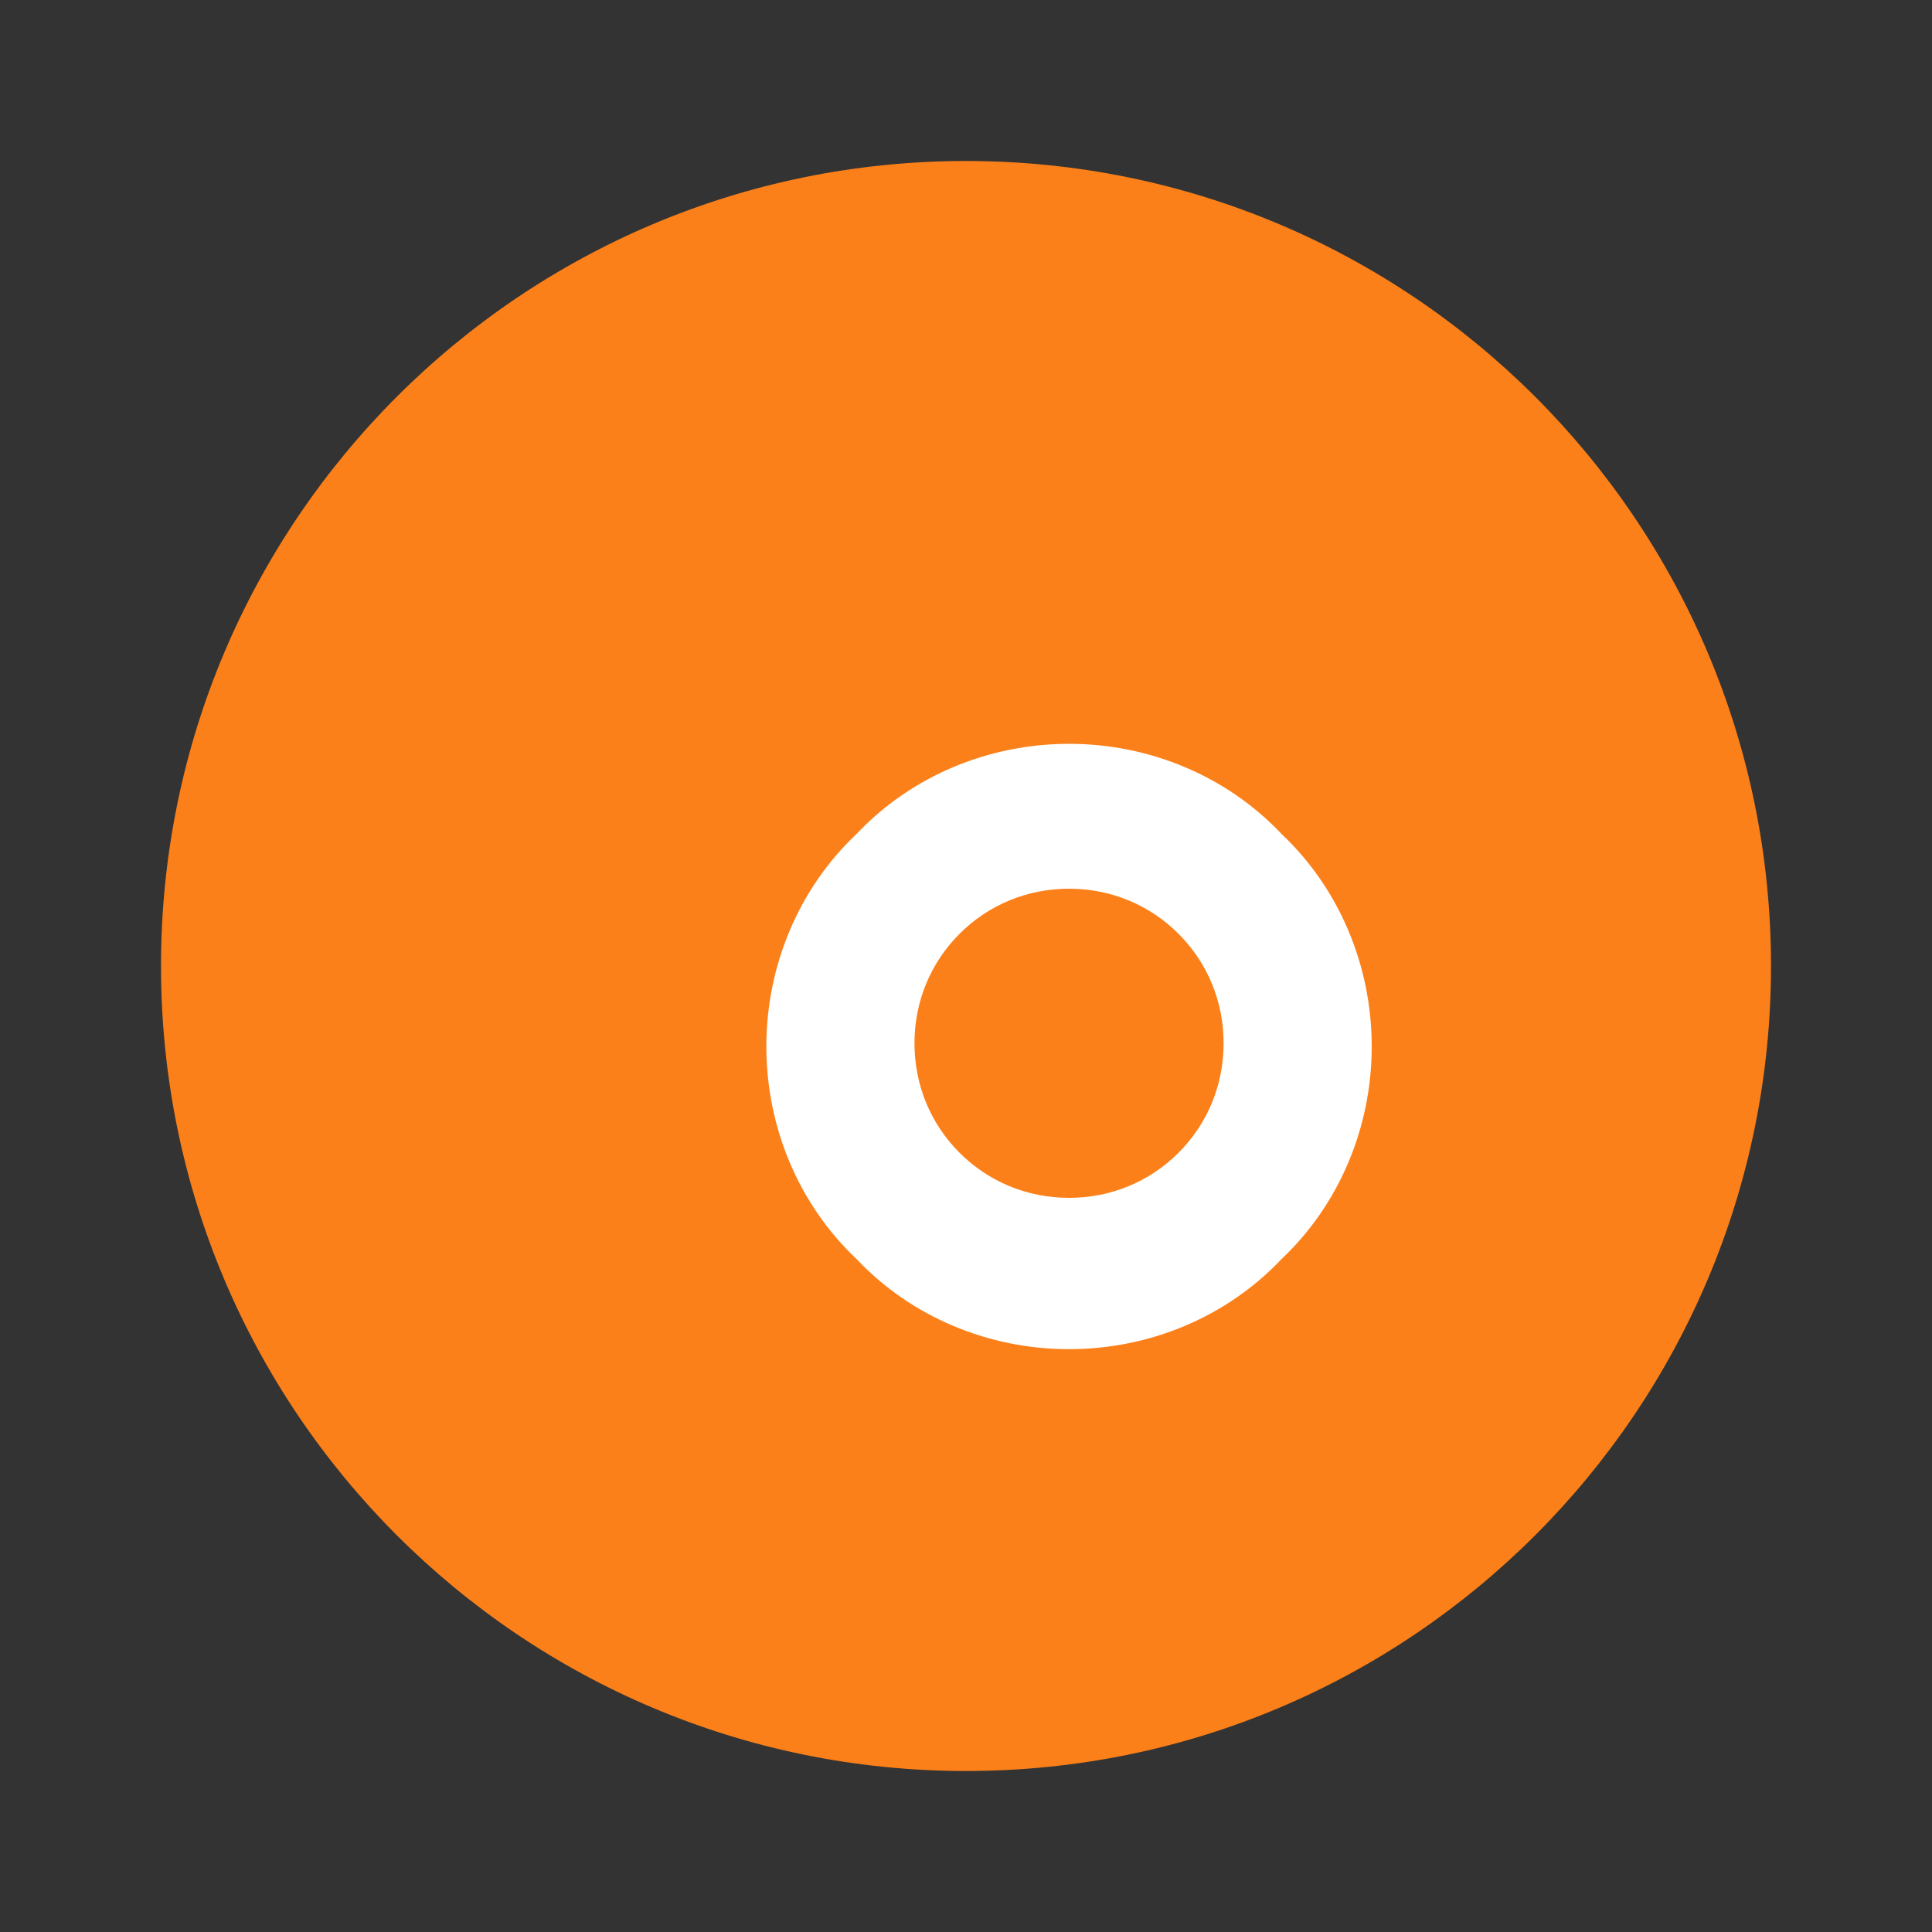 <svg xmlns="http://www.w3.org/2000/svg" viewBox="0 0 48 48" width="48px" height="48px">
  <rect x="0" y="0" width="48" height="48" fill="#333333" stroke="none"/>
  <path fill="#FC8019" d="M24,4C12.954,4,4,12.954,4,24s8.954,20,20,20s20-8.954,20-20S35.046,4,24,4z"/>
  <path fill="#ffffff" d="M31.84,20.72c-1.36-1.44-3.28-2.24-5.28-2.24c-2,0-3.92,0.8-5.28,2.24 c-1.44,1.36-2.24,3.28-2.24,5.28c0,2,0.8,3.92,2.24,5.28c1.36,1.44,3.28,2.24,5.28,2.24c2,0,3.92-0.8,5.28-2.24 c1.44-1.36,2.24-3.28,2.24-5.28C34.08,24,33.28,22.08,31.84,20.72z M26.56,29.76c-1.04,0-2-0.4-2.72-1.12 c-0.72-0.72-1.12-1.68-1.12-2.72c0-1.04,0.4-2,1.12-2.72c0.72-0.72,1.68-1.12,2.72-1.12c1.04,0,2,0.4,2.72,1.12 c0.72,0.72,1.12,1.68,1.12,2.72c0,1.04-0.4,2-1.12,2.72C28.56,29.36,27.6,29.76,26.56,29.76z"/>
</svg> 